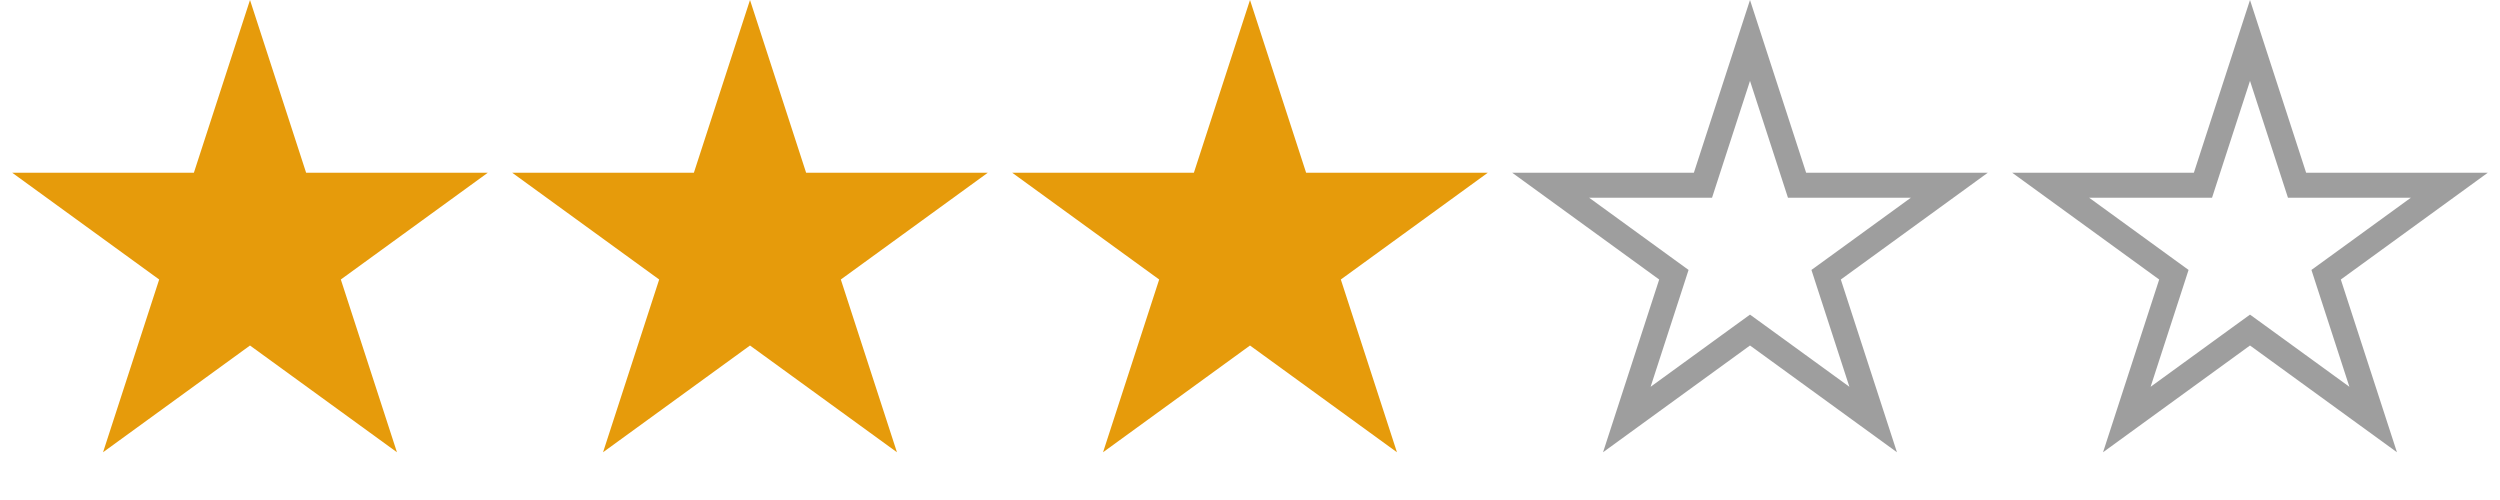 <svg width="100" height="20" viewBox="0 0 100 20" fill="none" xmlns="http://www.w3.org/2000/svg">
<path d="M10 0L12.245 6.91H19.511L13.633 11.18L15.878 18.09L10 13.82L4.122 18.09L6.367 11.18L0.489 6.91H7.755L10 0Z" fill="#E69B0B"/>
<path d="M30 0L32.245 6.91H39.511L33.633 11.18L35.878 18.09L30 13.82L24.122 18.09L26.367 11.18L20.489 6.91H27.755L30 0Z" fill="#E69B0B"/>
<path d="M50 0L52.245 6.91H59.511L53.633 11.18L55.878 18.09L50 13.82L44.122 18.09L46.367 11.18L40.489 6.91H47.755L50 0Z" fill="#E69B0B"/>
<path d="M70 1.618L71.77 7.064L71.882 7.41H72.245H77.972L73.339 10.776L73.045 10.989L73.157 11.335L74.927 16.781L70.294 13.415L70 13.202L69.706 13.415L65.073 16.781L66.843 11.335L66.955 10.989L66.661 10.776L62.028 7.41H67.755H68.118L68.23 7.064L70 1.618Z" stroke="#3F3E3E" stroke-opacity="0.5"/>
<path d="M90 1.618L91.77 7.064L91.882 7.41H92.245H97.972L93.339 10.776L93.045 10.989L93.157 11.335L94.927 16.781L90.294 13.415L90 13.202L89.706 13.415L85.073 16.781L86.843 11.335L86.955 10.989L86.661 10.776L82.028 7.41H87.755H88.118L88.23 7.064L90 1.618Z" stroke="#3F3E3E" stroke-opacity="0.5"/>
</svg>
